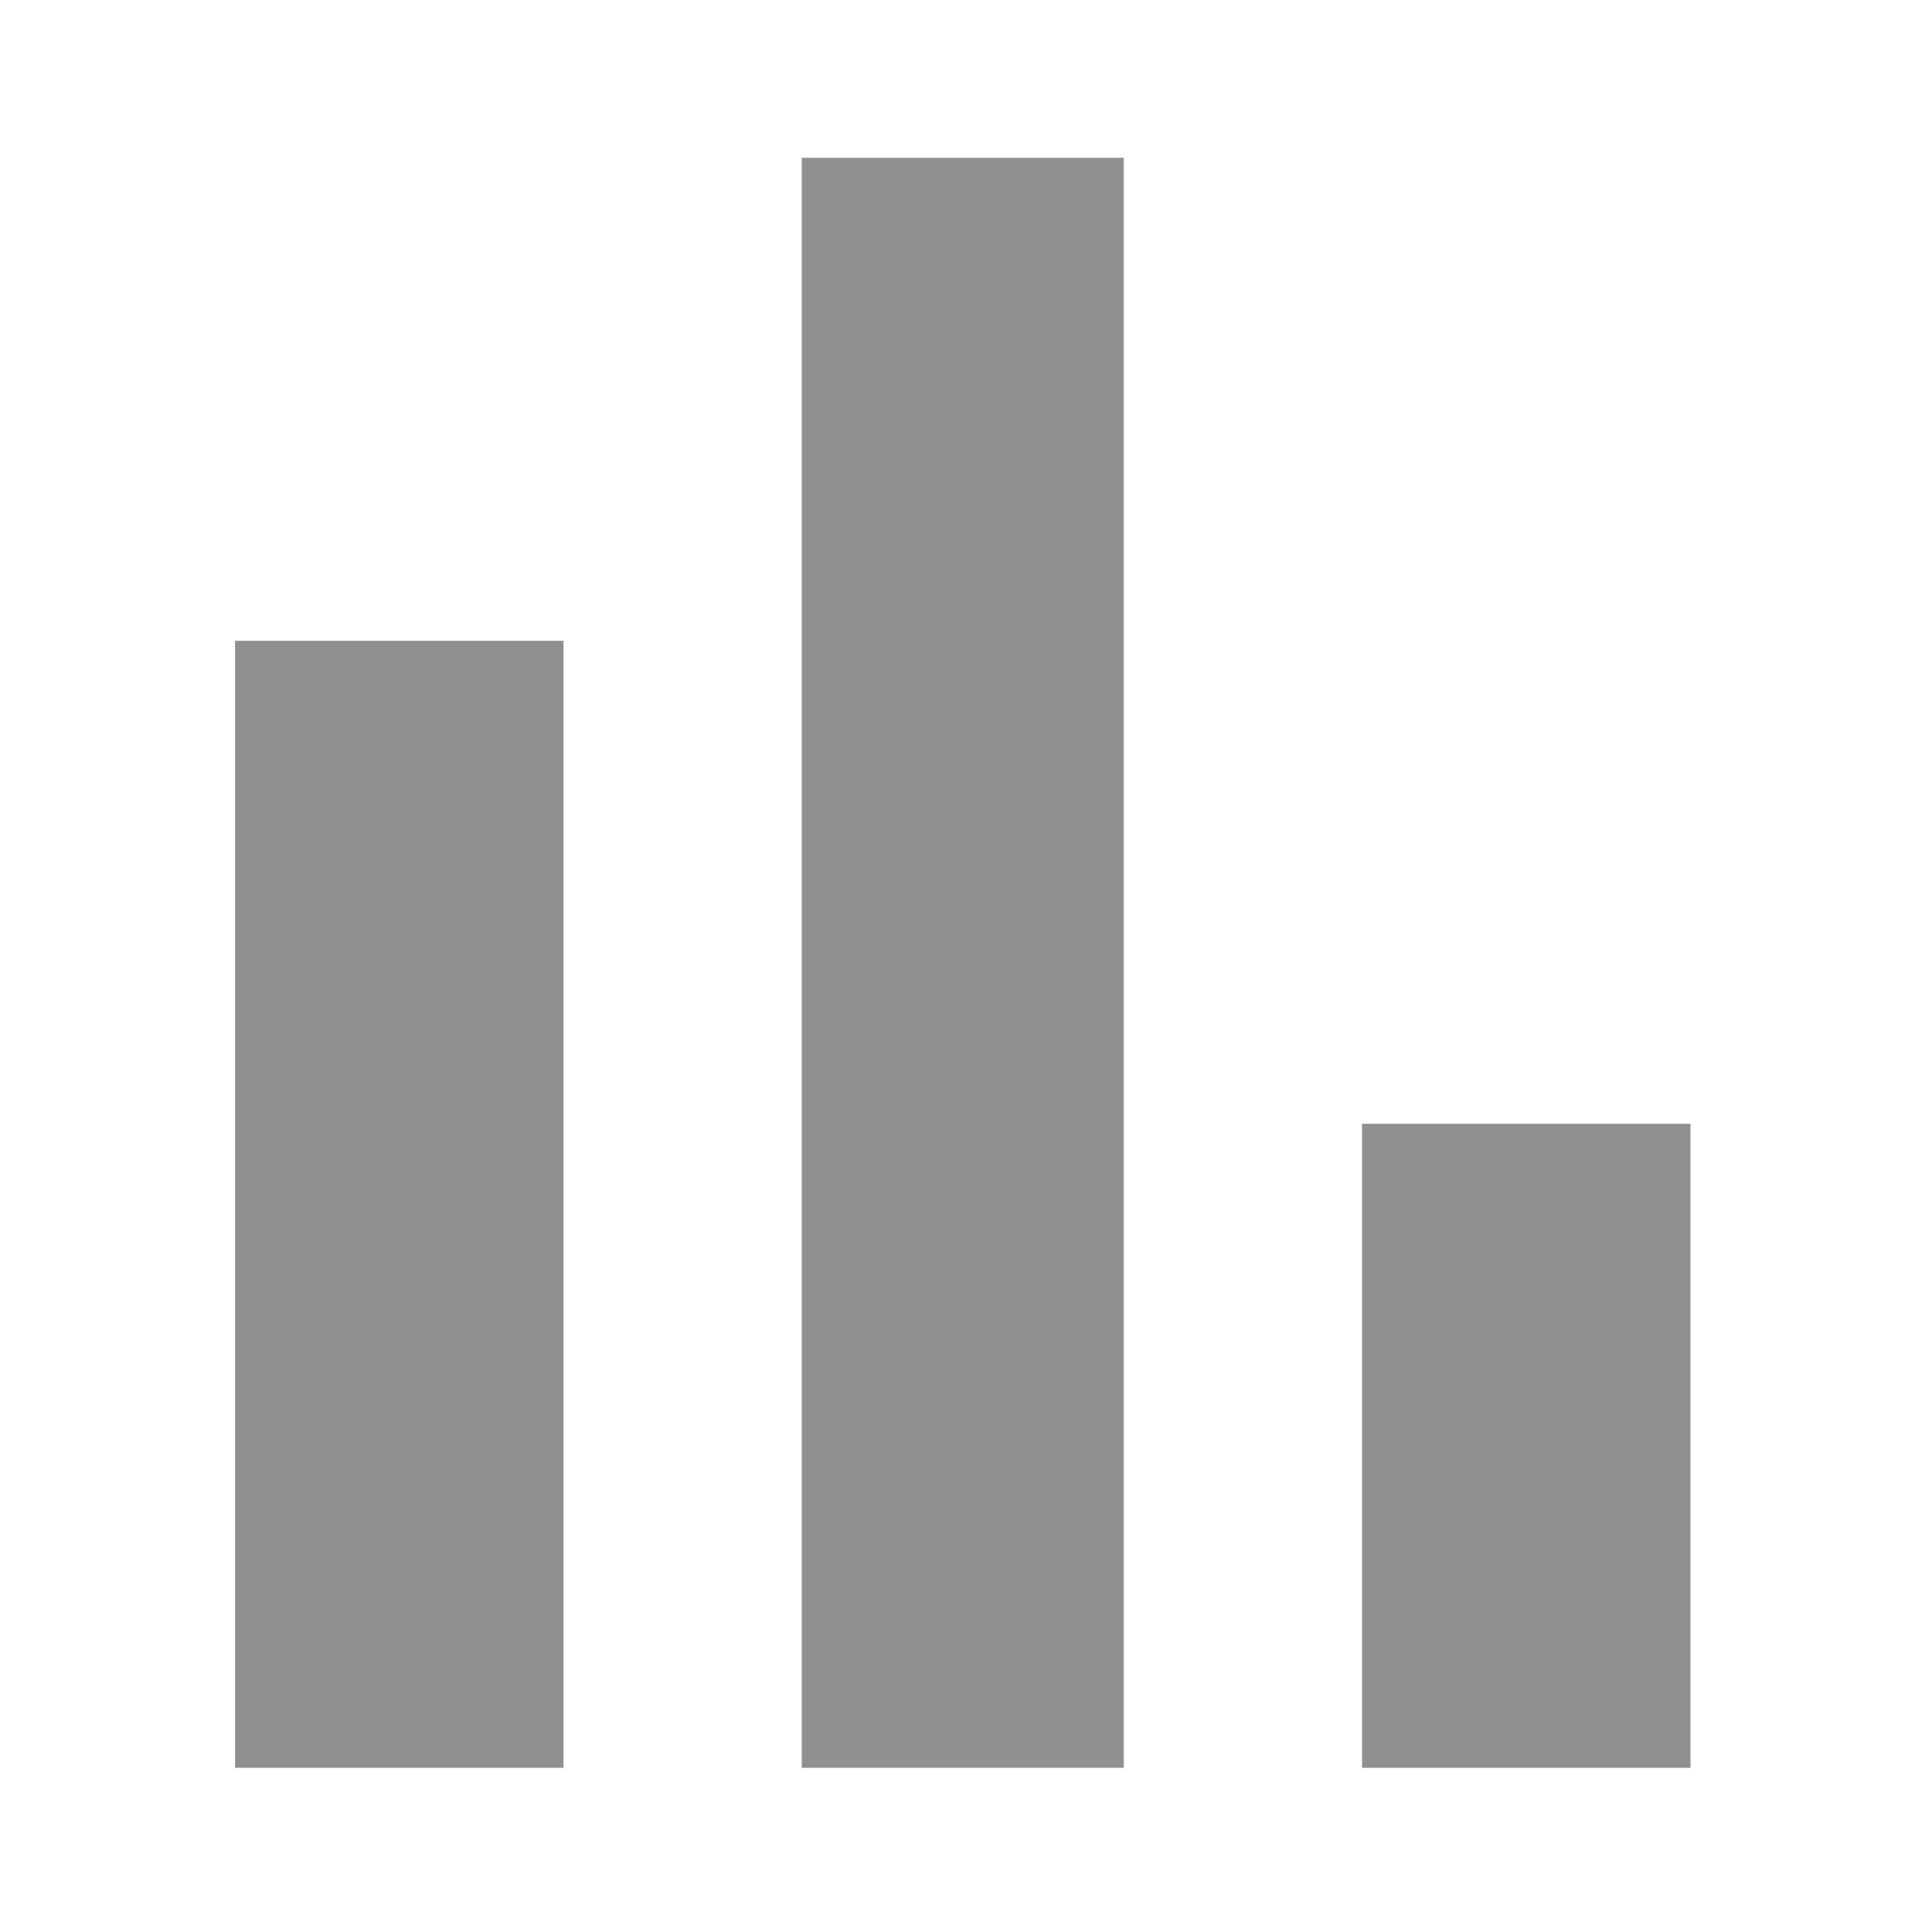 <?xml version="1.0" encoding="UTF-8"?>
<!DOCTYPE svg PUBLIC "-//W3C//DTD SVG 1.1//EN" "http://www.w3.org/Graphics/SVG/1.1/DTD/svg11.dtd">
<svg xmlns="http://www.w3.org/2000/svg" version="1.1" width="300px" height="300px" style="shape-rendering:geometricPrecision; text-rendering:geometricPrecision; image-rendering:optimizeQuality; fill-rule:evenodd; clip-rule:evenodd" xmlns:xlink="http://www.w3.org/1999/xlink">
<g><path style="opacity:1" fill="#8f908f" d="M 124.5,24.5 C 141.167,24.5 157.833,24.5 174.5,24.5C 174.5,107.833 174.5,191.167 174.5,274.5C 157.833,274.5 141.167,274.5 124.5,274.5C 124.5,191.167 124.5,107.833 124.5,24.5 Z"/></g>
<g><path style="opacity:1" fill="#8f8f8f" d="M 36.5,99.5 C 53.5,99.5 70.5,99.5 87.5,99.5C 87.5,157.833 87.5,216.167 87.5,274.5C 70.5,274.5 53.5,274.5 36.5,274.5C 36.5,216.167 36.5,157.833 36.5,99.5 Z"/></g>
<g><path style="opacity:1" fill="#8f8f8f" d="M 211.5,174.5 C 228.5,174.5 245.5,174.5 262.5,174.5C 262.5,207.833 262.5,241.167 262.5,274.5C 245.5,274.5 228.5,274.5 211.5,274.5C 211.5,241.167 211.5,207.833 211.5,174.5 Z"/></g>
</svg>
